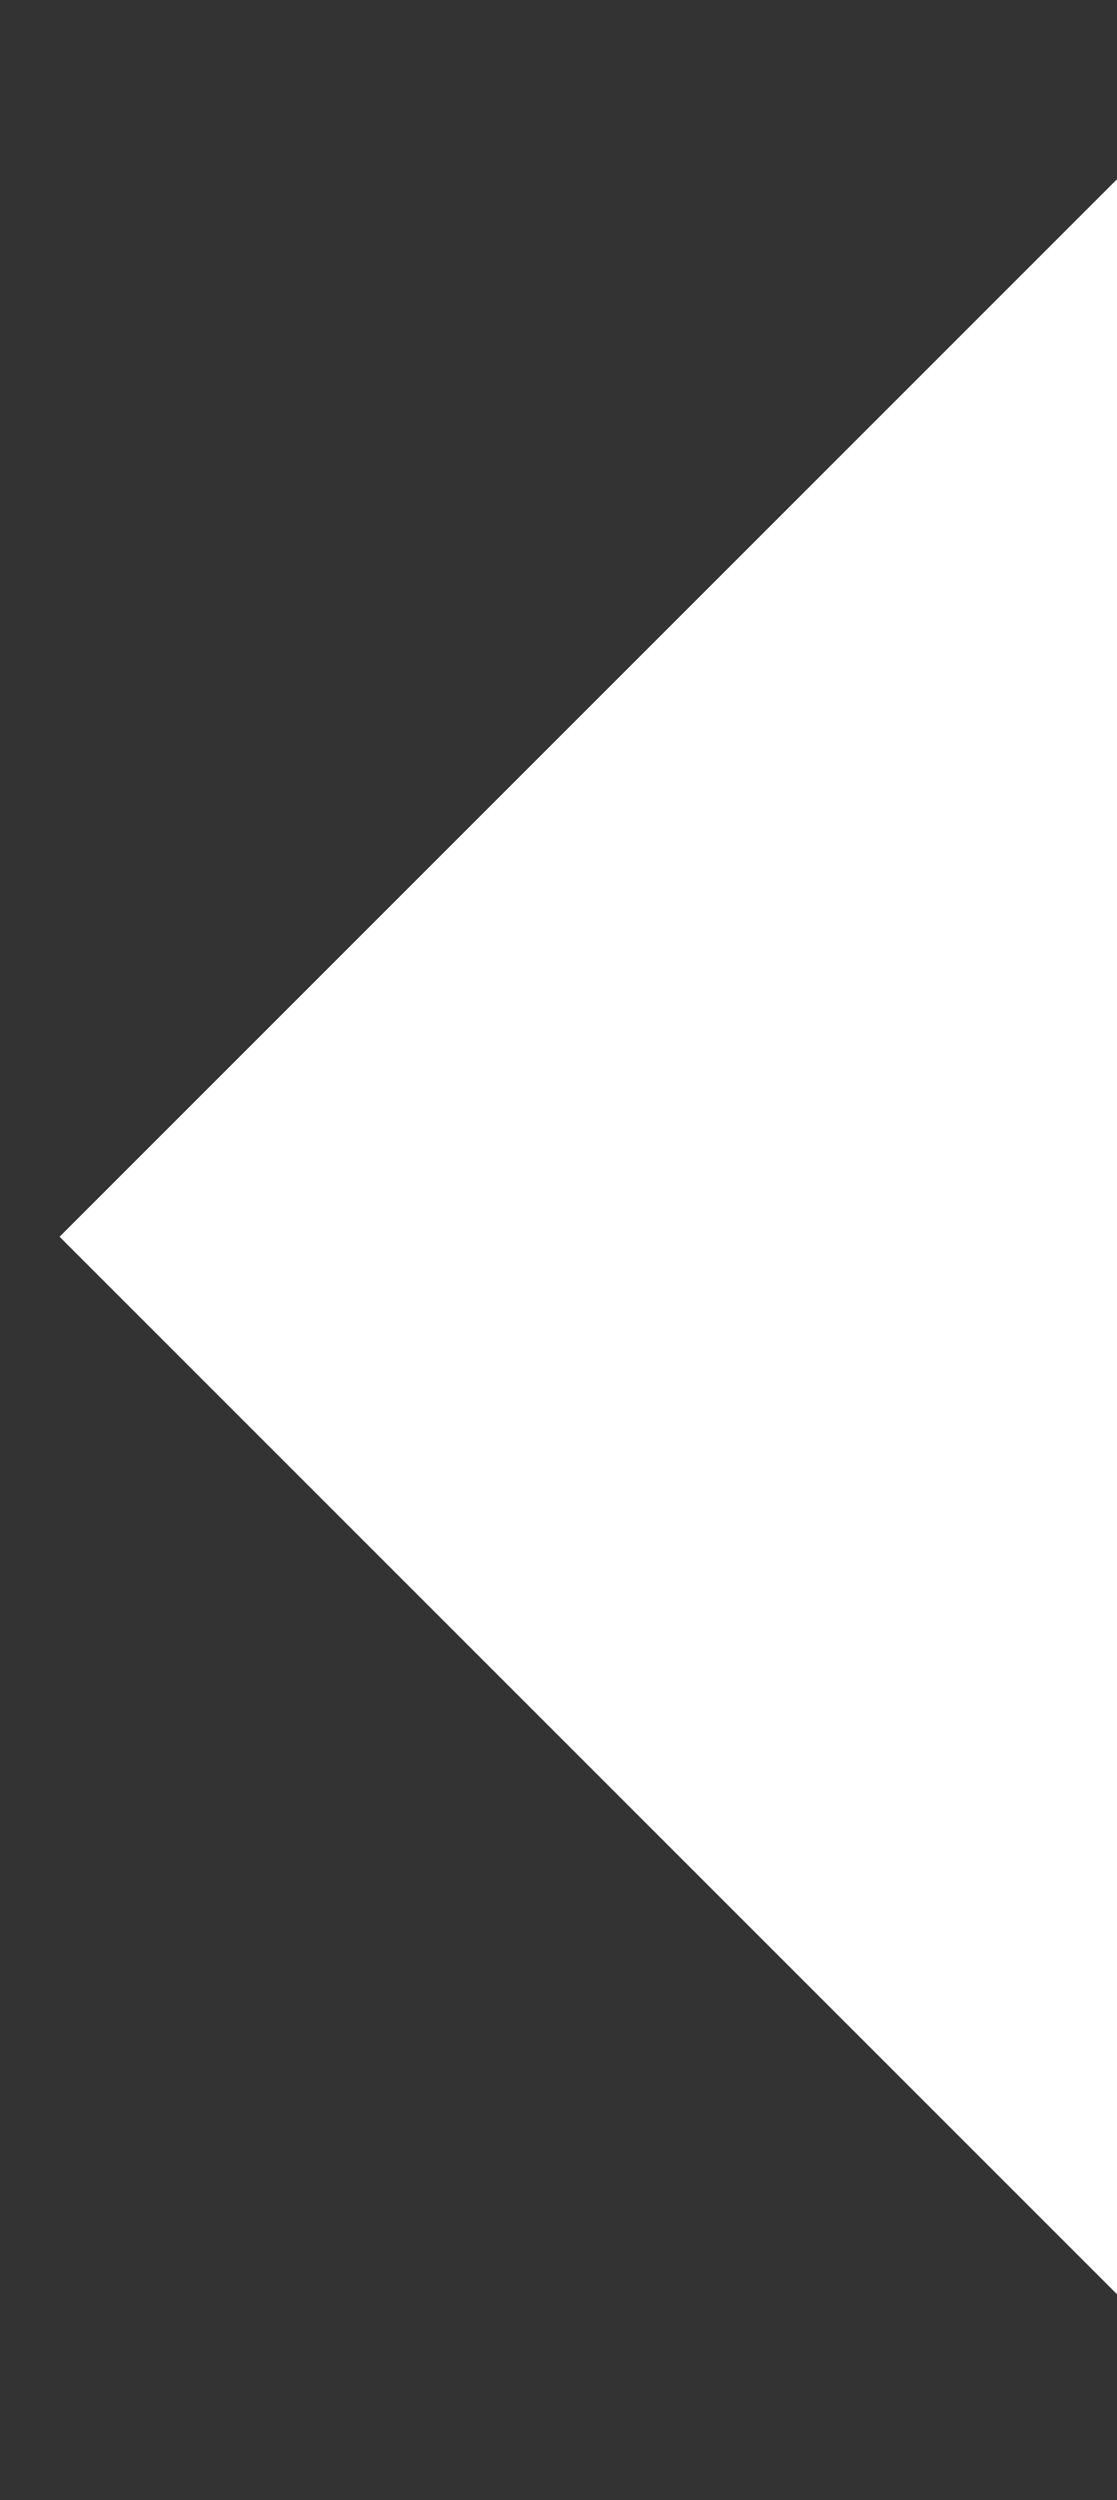 <?xml version="1.0" encoding="utf-8"?>
<!-- Generator: Adobe Illustrator 15.0.0, SVG Export Plug-In . SVG Version: 6.00 Build 0)  -->
<!DOCTYPE svg PUBLIC "-//W3C//DTD SVG 1.1//EN" "http://www.w3.org/Graphics/SVG/1.1/DTD/svg11.dtd">
<svg version="1.1" id="Calque_1" xmlns="http://www.w3.org/2000/svg" xmlns:xlink="http://www.w3.org/1999/xlink" x="0px" y="0px"
	 width="21px" height="47px" viewBox="0 0 21 47" enable-background="new 0 0 21 47" xml:space="preserve">
<rect x="0" y="0" width="21" height="47" fill="#333333" stroke="none"/>
<polyline fill="#FFFFFF" points="21,43.13 1.12,23.25 21,3.37 "/>
</svg>
